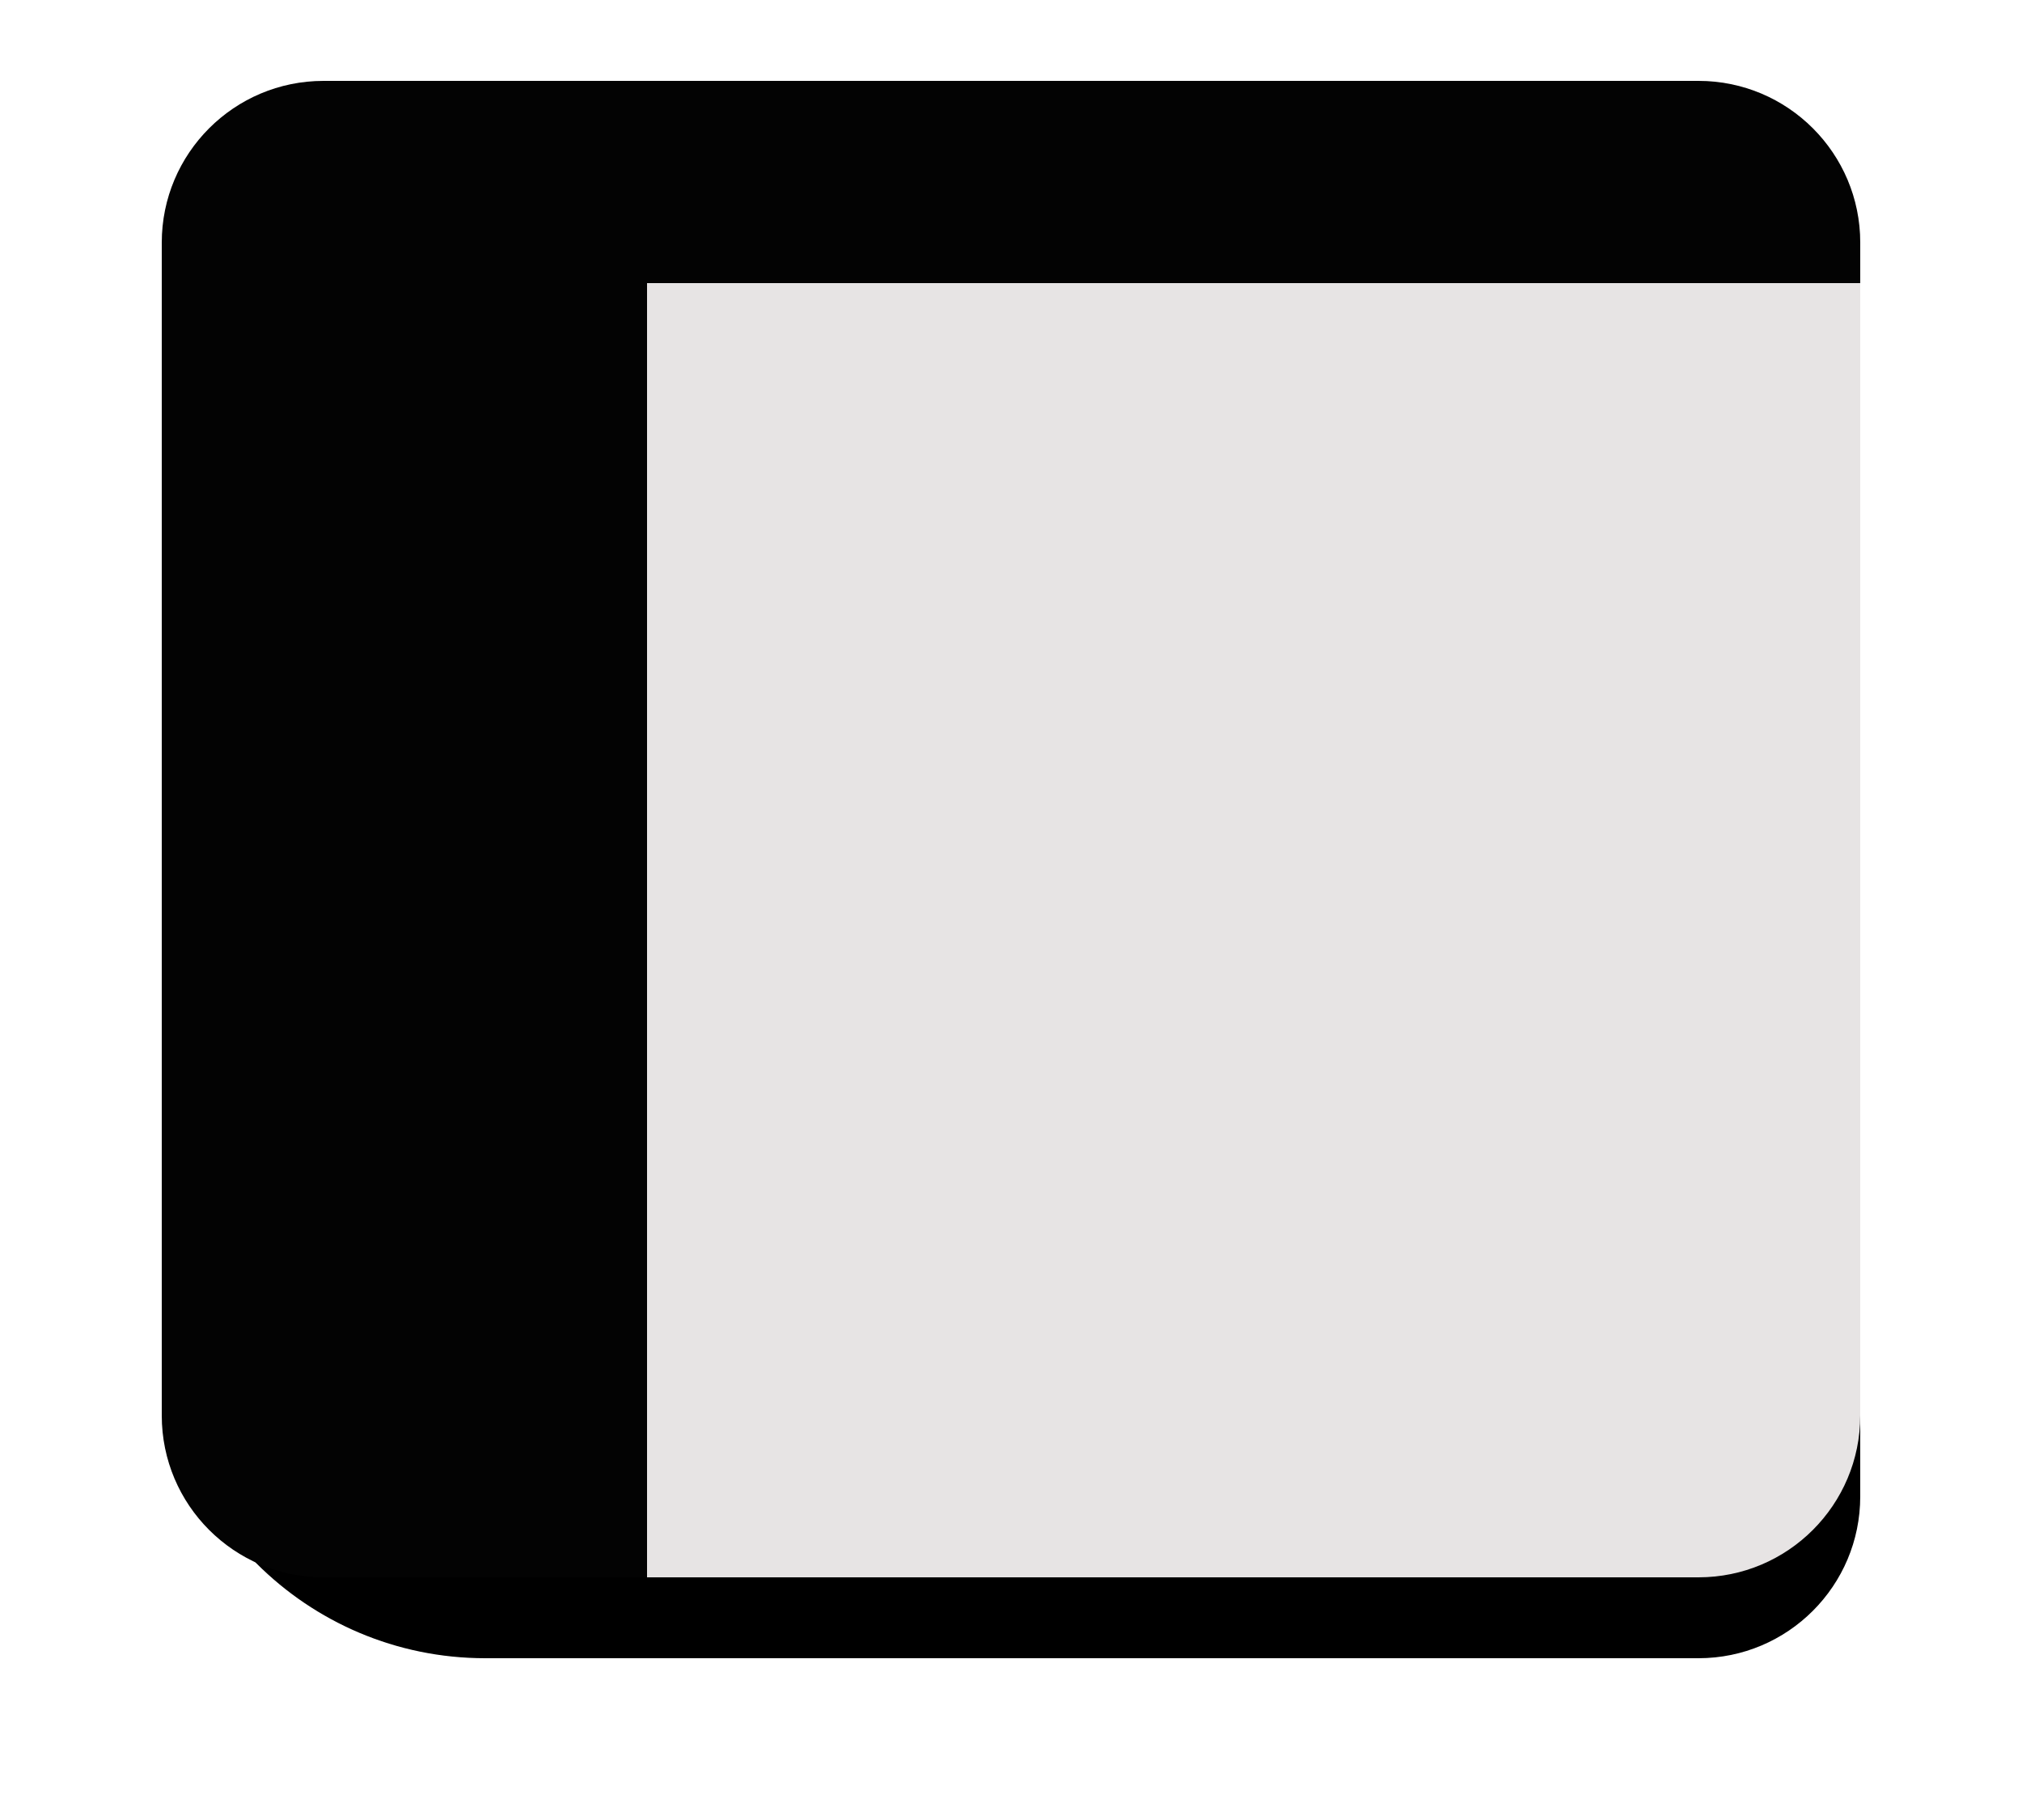 <?xml version="1.0" encoding="UTF-8"?>
<svg width="50px" height="45px" viewBox="0 0 50 45" version="1.1" xmlns="http://www.w3.org/2000/svg" xmlns:xlink="http://www.w3.org/1999/xlink">
    <!-- Generator: Sketch 63.1 (92452) - https://sketch.com -->
    <title>编组 2备份 4</title>
    <desc>Created with Sketch.</desc>
    <defs>
        <path d="M8,0 L38,0 C40.209,-4.05812251e-16 42,1.791 42,4 L42,33 C42,35.209 40.209,37 38,37 L8,37 C3.582,37 5.41083001e-16,33.418 0,29 L0,8 C-5.41083001e-16,3.582 3.582,8.11624501e-16 8,0 Z" id="path-1"></path>
        <filter x="-16.7%" y="-13.5%" width="133.3%" height="137.8%" filterUnits="objectBoundingBox" id="filter-2">
            <feOffset dx="0" dy="2" in="SourceAlpha" result="shadowOffsetOuter1"></feOffset>
            <feGaussianBlur stdDeviation="2" in="shadowOffsetOuter1" result="shadowBlurOuter1"></feGaussianBlur>
            <feColorMatrix values="0 0 0 0 0   0 0 0 0 0   0 0 0 0 0  0 0 0 0.5 0" type="matrix" in="shadowBlurOuter1"></feColorMatrix>
        </filter>
    </defs>
    <g id="模式页面" stroke="none" stroke-width="1" fill="none" fill-rule="evenodd">
        <g id="绀青蓝单列表（浅色模式）备份-3" transform="translate(-1609, -213)">
            <g id="编组-2备份-4" transform="translate(1613, 215)">
                <g id="矩形">
                    <use fill="black" fill-opacity="1" filter="url(#filter-2)" xlink:href="#path-1"></use>
                    <use fill="#E7E4E4" fill-rule="evenodd" xlink:href="#path-1"></use>
                </g>
                <g id="编组" fill="#030303">
                    <path d="M5,0 L38,0 C40.209,-4.05812251e-16 42,1.791 42,4 L42,5 L42,5 L0,5 C-3.38176876e-16,2.239 2.239,5.07265313e-16 5,0 Z" id="矩形备份-5"></path>
                    <path d="M4,0 L12,0 L12,0 L12,37 L4,37 C1.791,37 2.705415e-16,35.209 0,33 L0,4 C-2.705415e-16,1.791 1.791,4.05812251e-16 4,0 Z" id="矩形备份-2"></path>
                </g>
            </g>
        </g>
    </g>
</svg>